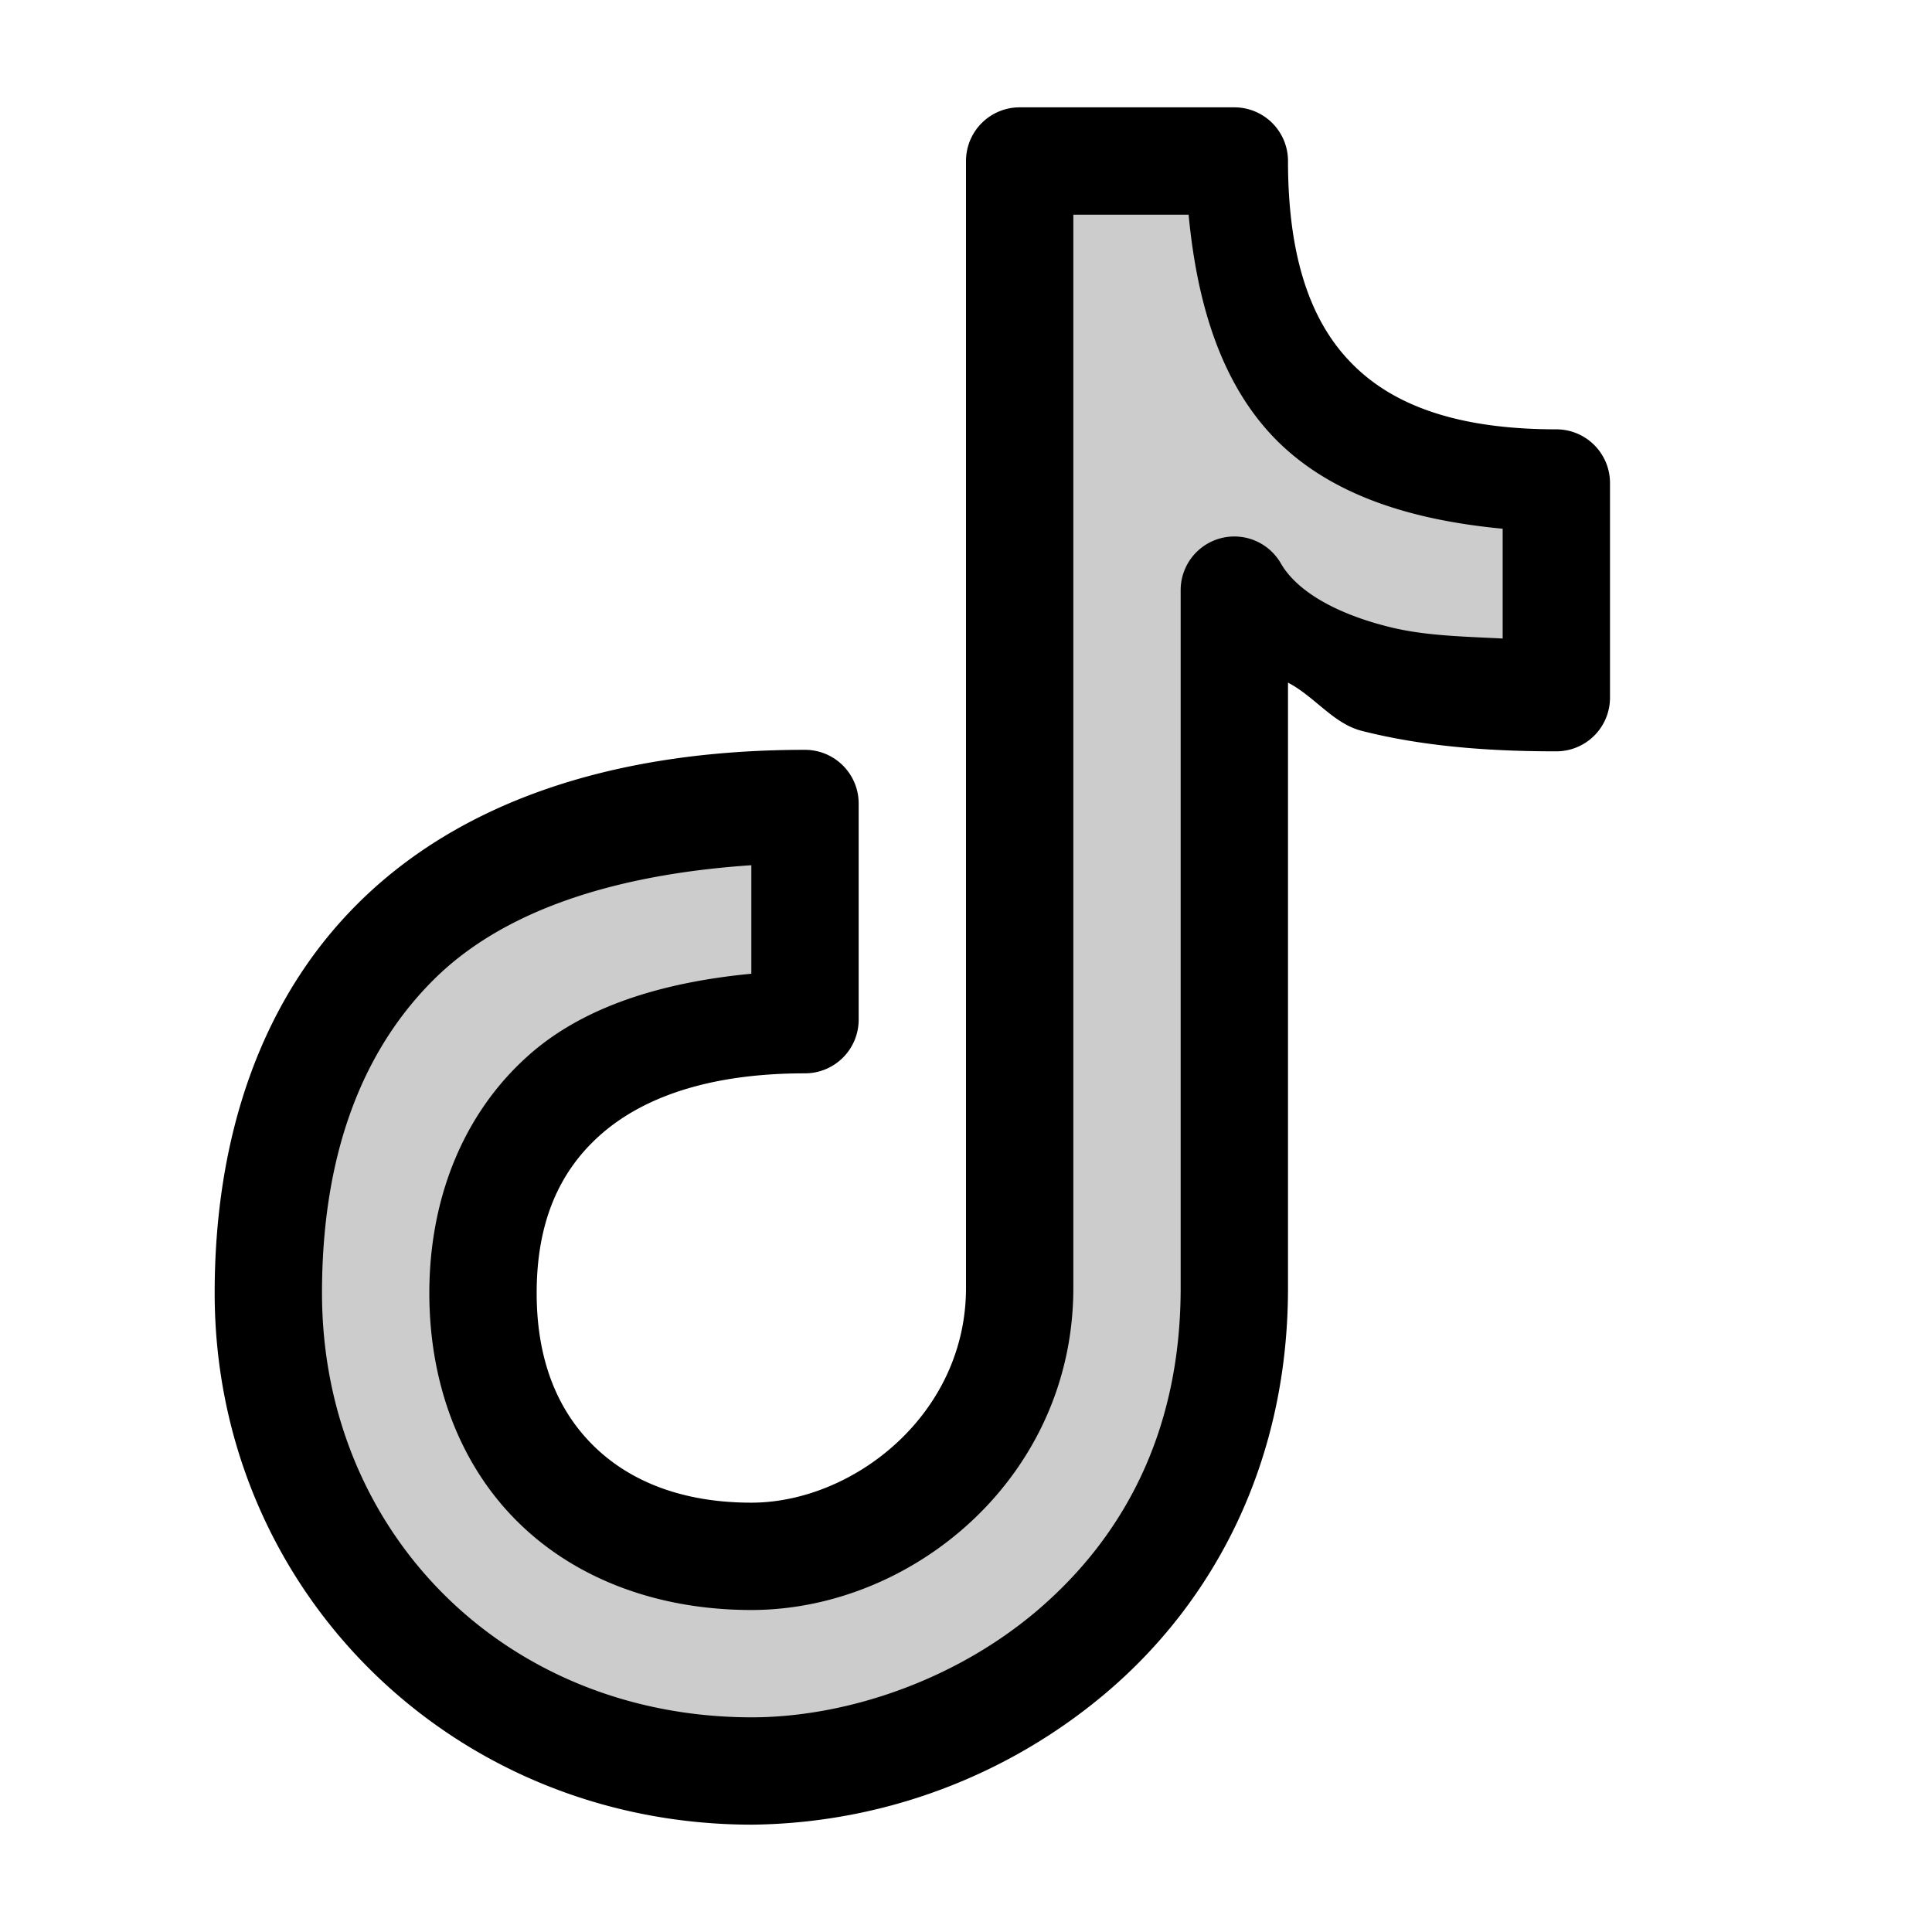 <svg xmlns="http://www.w3.org/2000/svg" xml:space="preserve" viewBox="0 0 18 18" fill="currentColor" height="18px" width="18px">
    <path d="M14.5 6.5v-2c-2 0-3-1-3-3h-2V12c0 1.471-1.274 2.5-2.5 2.5-1.5 0-2.5-.953-2.5-2.453s1-2.547 3-2.547V7.486c-3.5 0-5 1.91-5 4.56 0 2.493 1.95 4.45 4.5 4.454 2 0 4.5-1.5 4.5-4.5V5.5c.5.866 2 1 3 1z" opacity="0.2"/>
    <path d="M9.5 1a.5.5 0 0 0-.5.5V12c0 1.182-1.054 2-2 2-.644 0-1.13-.199-1.463-.523-.334-.325-.537-.791-.537-1.43 0-.639.197-1.117.584-1.465C5.971 10.234 6.587 10 7.5 10a.5.5 0 0 0 .5-.5V7.486a.5.5 0 0 0-.5-.5c-1.841 0-3.242.512-4.166 1.432C2.41 9.338 2 10.628 2 12.047 2 14.8 4.195 16.996 7 17a5.191 5.191 0 0 0 3.326-1.246C11.3 14.92 12 13.639 12 12V6.36c.249.129.422.383.69.45.629.16 1.288.19 1.81.19a.5.5 0 0 0 .5-.5v-2a.5.5 0 0 0-.5-.5c-.917 0-1.514-.221-1.896-.604C12.22 3.014 12 2.416 12 1.5a.5.5 0 0 0-.5-.5Zm.5 1h1.074c.08.846.31 1.59.822 2.104.514.513 1.258.742 2.104.822v1.023c-.36-.019-.727-.024-1.064-.11-.496-.124-.855-.334-1.002-.589A.5.5 0 0 0 11 5.5V12c0 1.361-.55 2.33-1.326 2.996C8.897 15.662 7.875 16 7 16c-2.295-.004-4-1.722-4-3.953 0-1.23.34-2.223 1.041-2.92.617-.614 1.614-.975 2.959-1.066v1.011c-.843.081-1.575.31-2.084.768-.613.55-.916 1.346-.916 2.207 0 .861.297 1.62.838 2.146C5.379 14.72 6.144 15 7 15c1.506 0 3-1.24 3-3z"/>
</svg>
